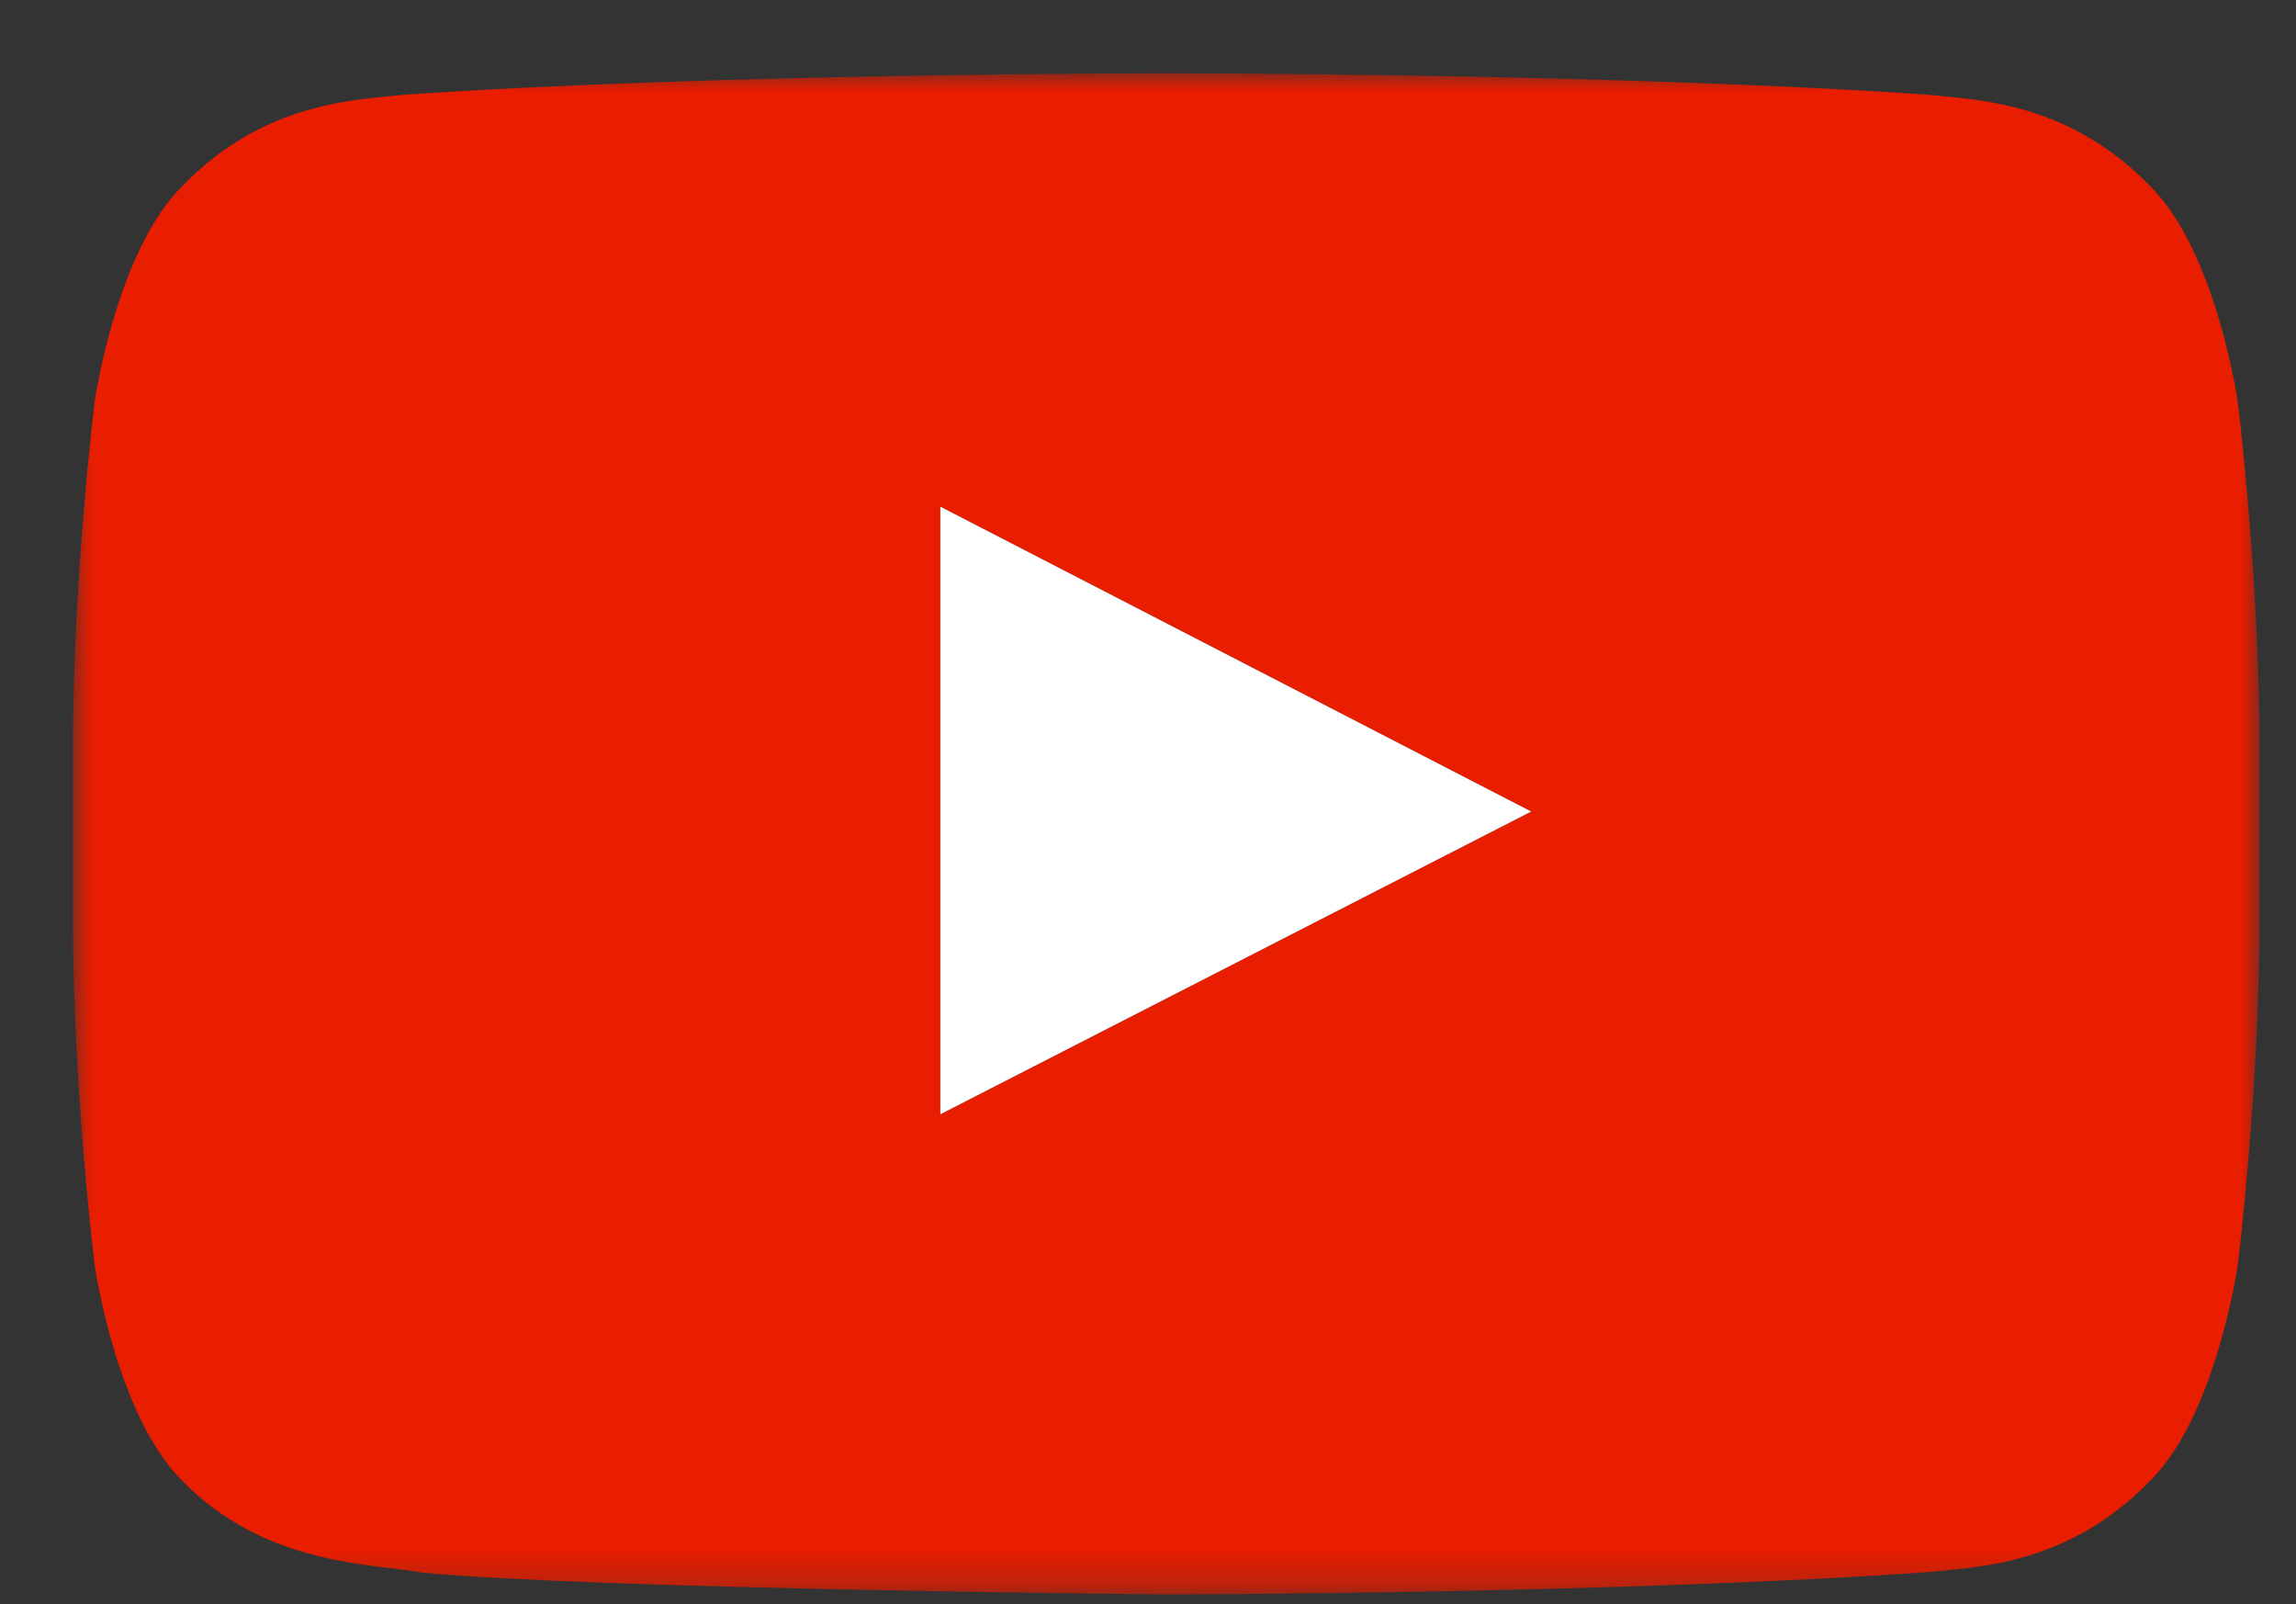 <svg width="63" height="44" viewBox="0 0 63 44" fill="none" xmlns="http://www.w3.org/2000/svg">
<rect x="0" y="0" width="63" height="44" fill="#333333" stroke="none"/>
<g id="YOUTUBE">
<g id="YOUTUBE_2">
<mask id="mask0_721_3" style="mask-type:luminance" maskUnits="userSpaceOnUse" x="2" y="2" width="60" height="42">
<g id="17febdb240">
<path id="Vector" d="M2 2H62V43.746H2V2Z" fill="white"/>
</g>
</mask>
<g mask="url(#mask0_721_3)">
<g id="Group">
<path id="Vector_2" d="M61.4 11.011C61.4 11.011 60.813 6.922 59.015 5.122C56.737 2.758 54.175 2.747 53.006 2.607C44.606 2.01 32.012 2.01 32.012 2.01H31.988C31.988 2.01 19.394 2.01 10.993 2.607C9.824 2.747 7.263 2.758 4.984 5.122C3.186 6.922 2.599 11.011 2.599 11.011C2.599 11.011 2 15.808 2 20.612V25.113C2 29.915 2.599 34.712 2.599 34.712C2.599 34.712 3.186 38.801 4.984 40.601C7.269 42.965 10.265 42.89 11.598 43.14C16.397 43.593 32 43.738 32 43.738C32 43.738 44.606 43.721 53.006 43.116C54.181 42.977 56.737 42.965 59.015 40.601C60.813 38.801 61.4 34.712 61.4 34.712C61.4 34.712 62 29.91 62 25.113V20.612C62 15.808 61.4 11.011 61.4 11.011ZM25.802 30.566V13.898L42.015 22.261L25.802 30.566Z" fill="#E91D00"/>
</g>
<path id="Vector_3" d="M25.802 13.898V30.566L42.015 22.261L25.802 13.898Z" fill="white"/>
</g>
</g>
</g>
</svg>
